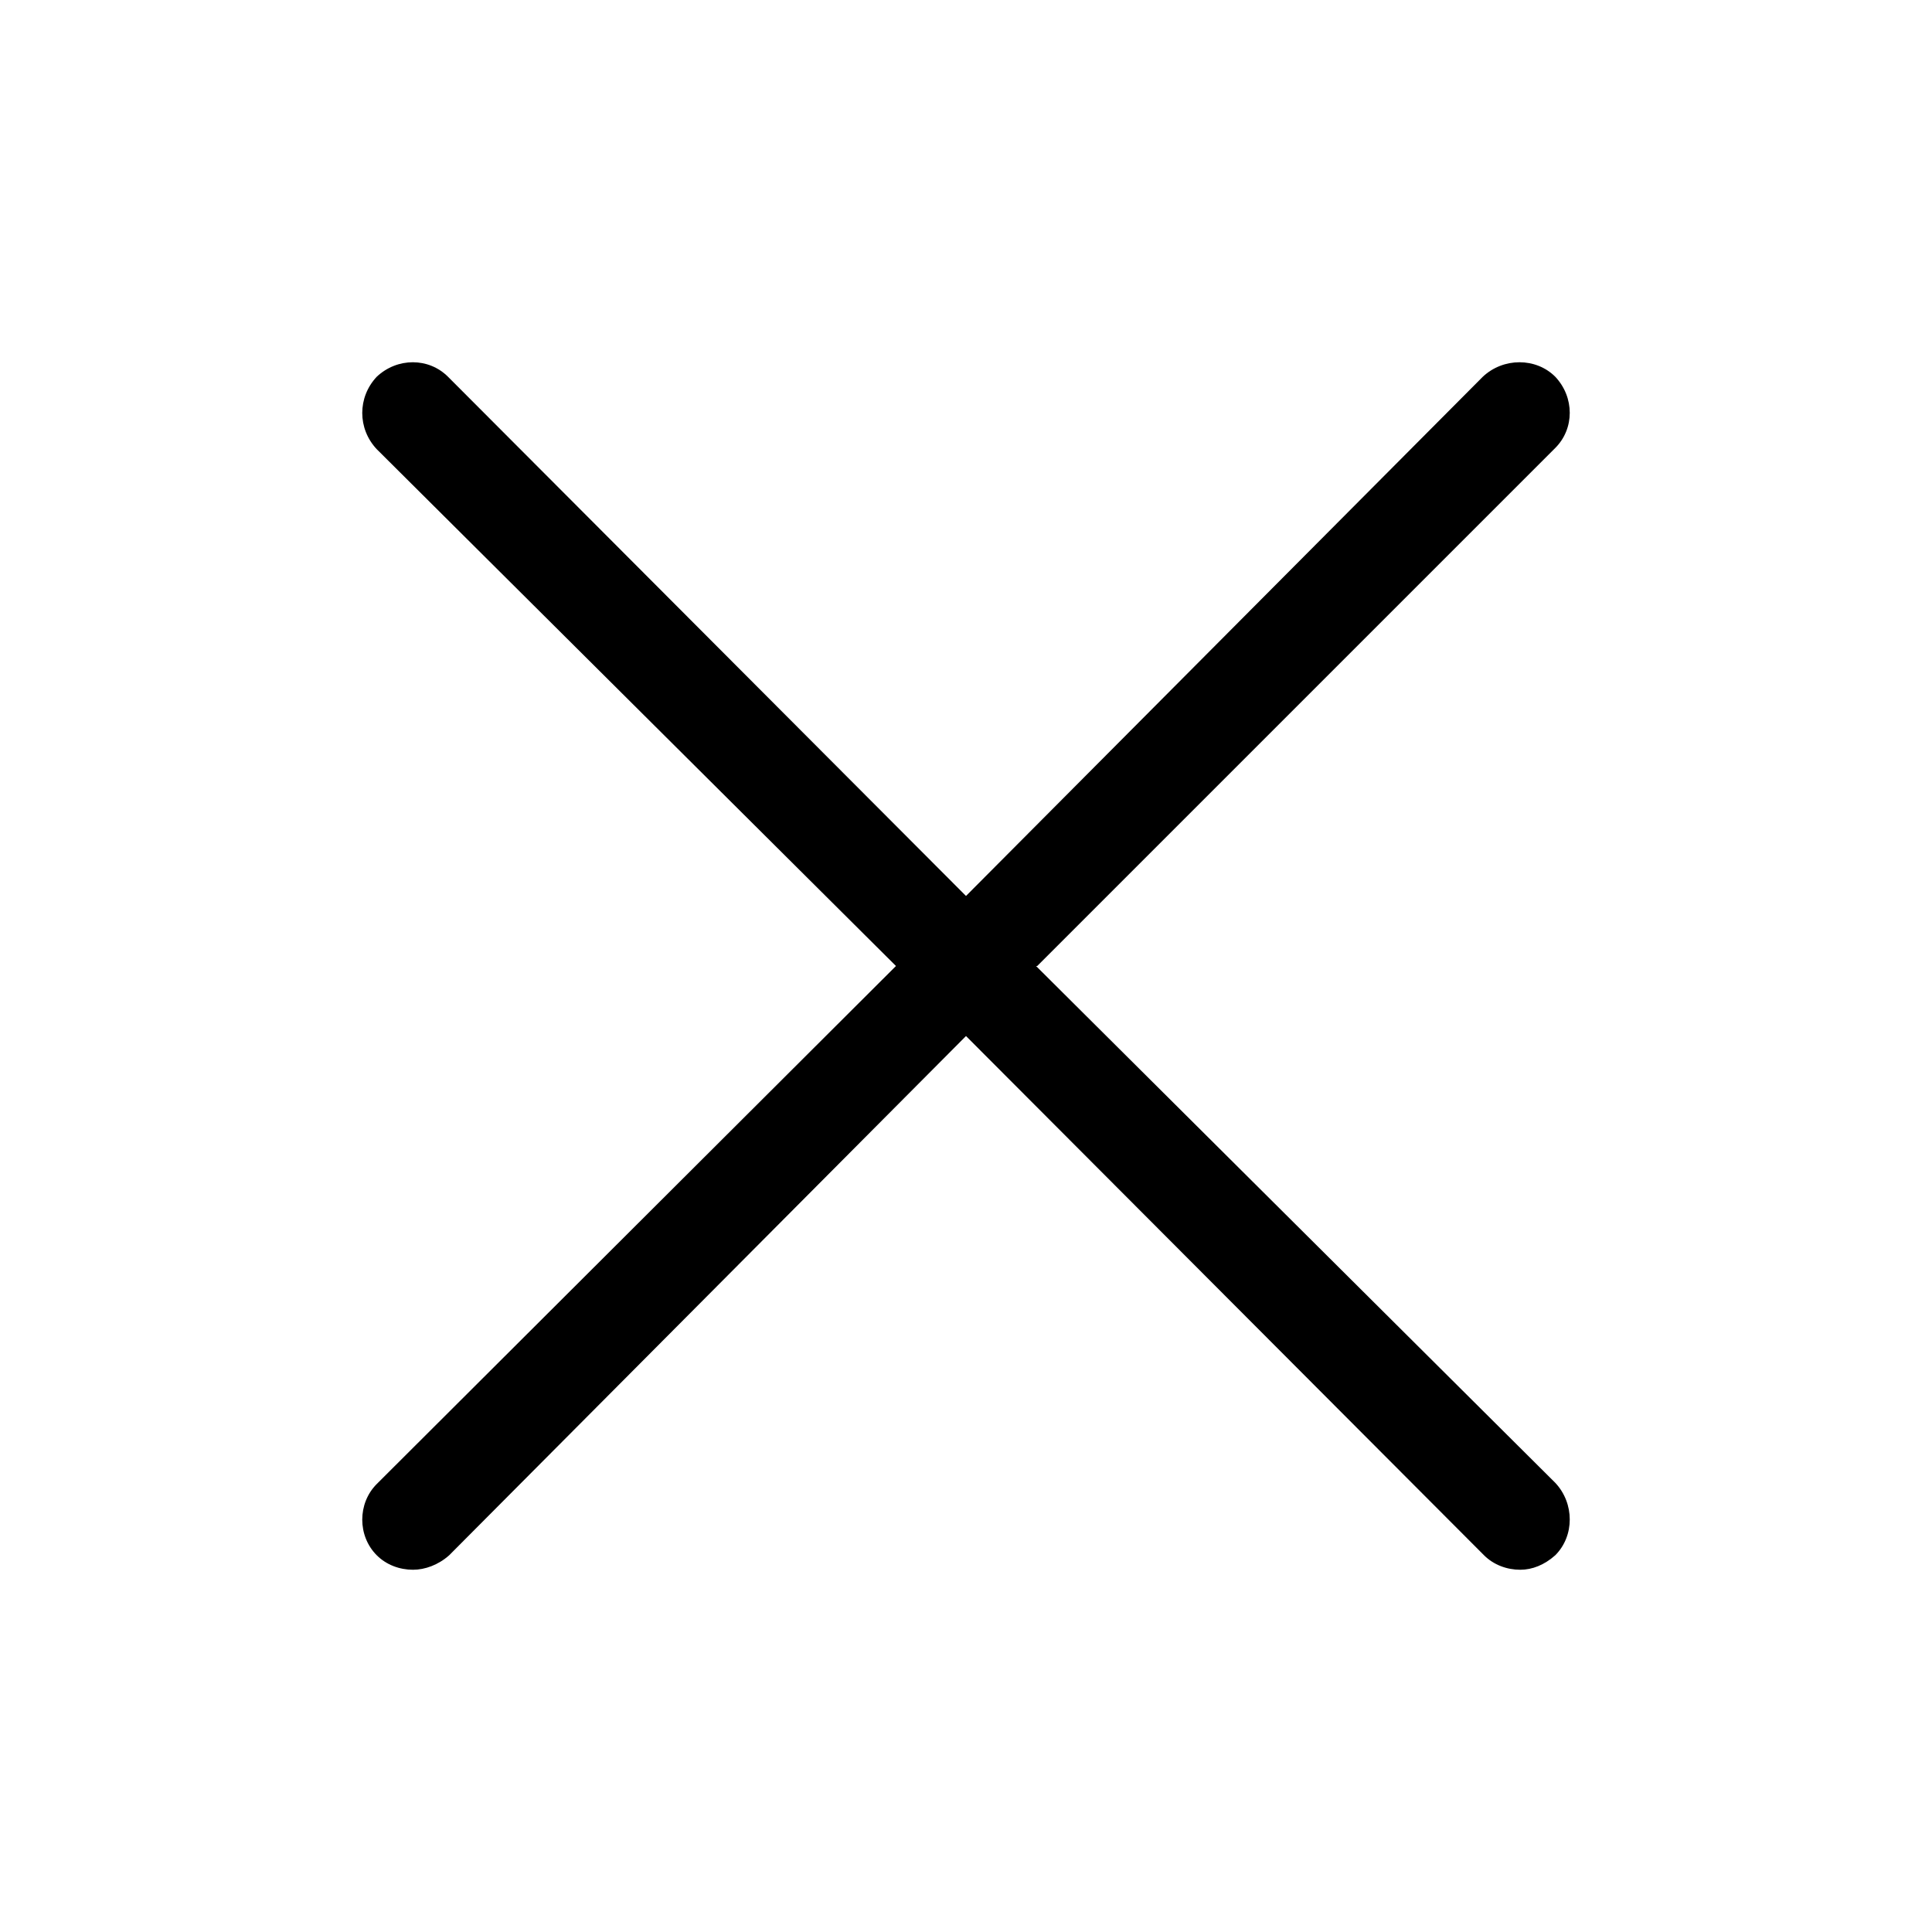 <svg width="16" height="16" viewBox="0 0 16 16" xmlns="http://www.w3.org/2000/svg"><title>cross--small</title><path d="M8.59 8l4.29-4.29c.16-.16.16-.42 0-.59-.16-.16-.43-.16-.6 0L8 7.42l-4.29-4.3c-.16-.16-.42-.16-.59 0-.16.17-.16.43 0 .6L7.42 8l-4.3 4.29c-.16.16-.16.43 0 .59.08.08.19.12.3.12.1 0 .21-.04.3-.12L8 8.58l4.29 4.3c.08.08.19.12.3.12.1 0 .2-.04.29-.12.16-.16.16-.43 0-.6L8.58 8z" fill-rule="evenodd"/></svg>